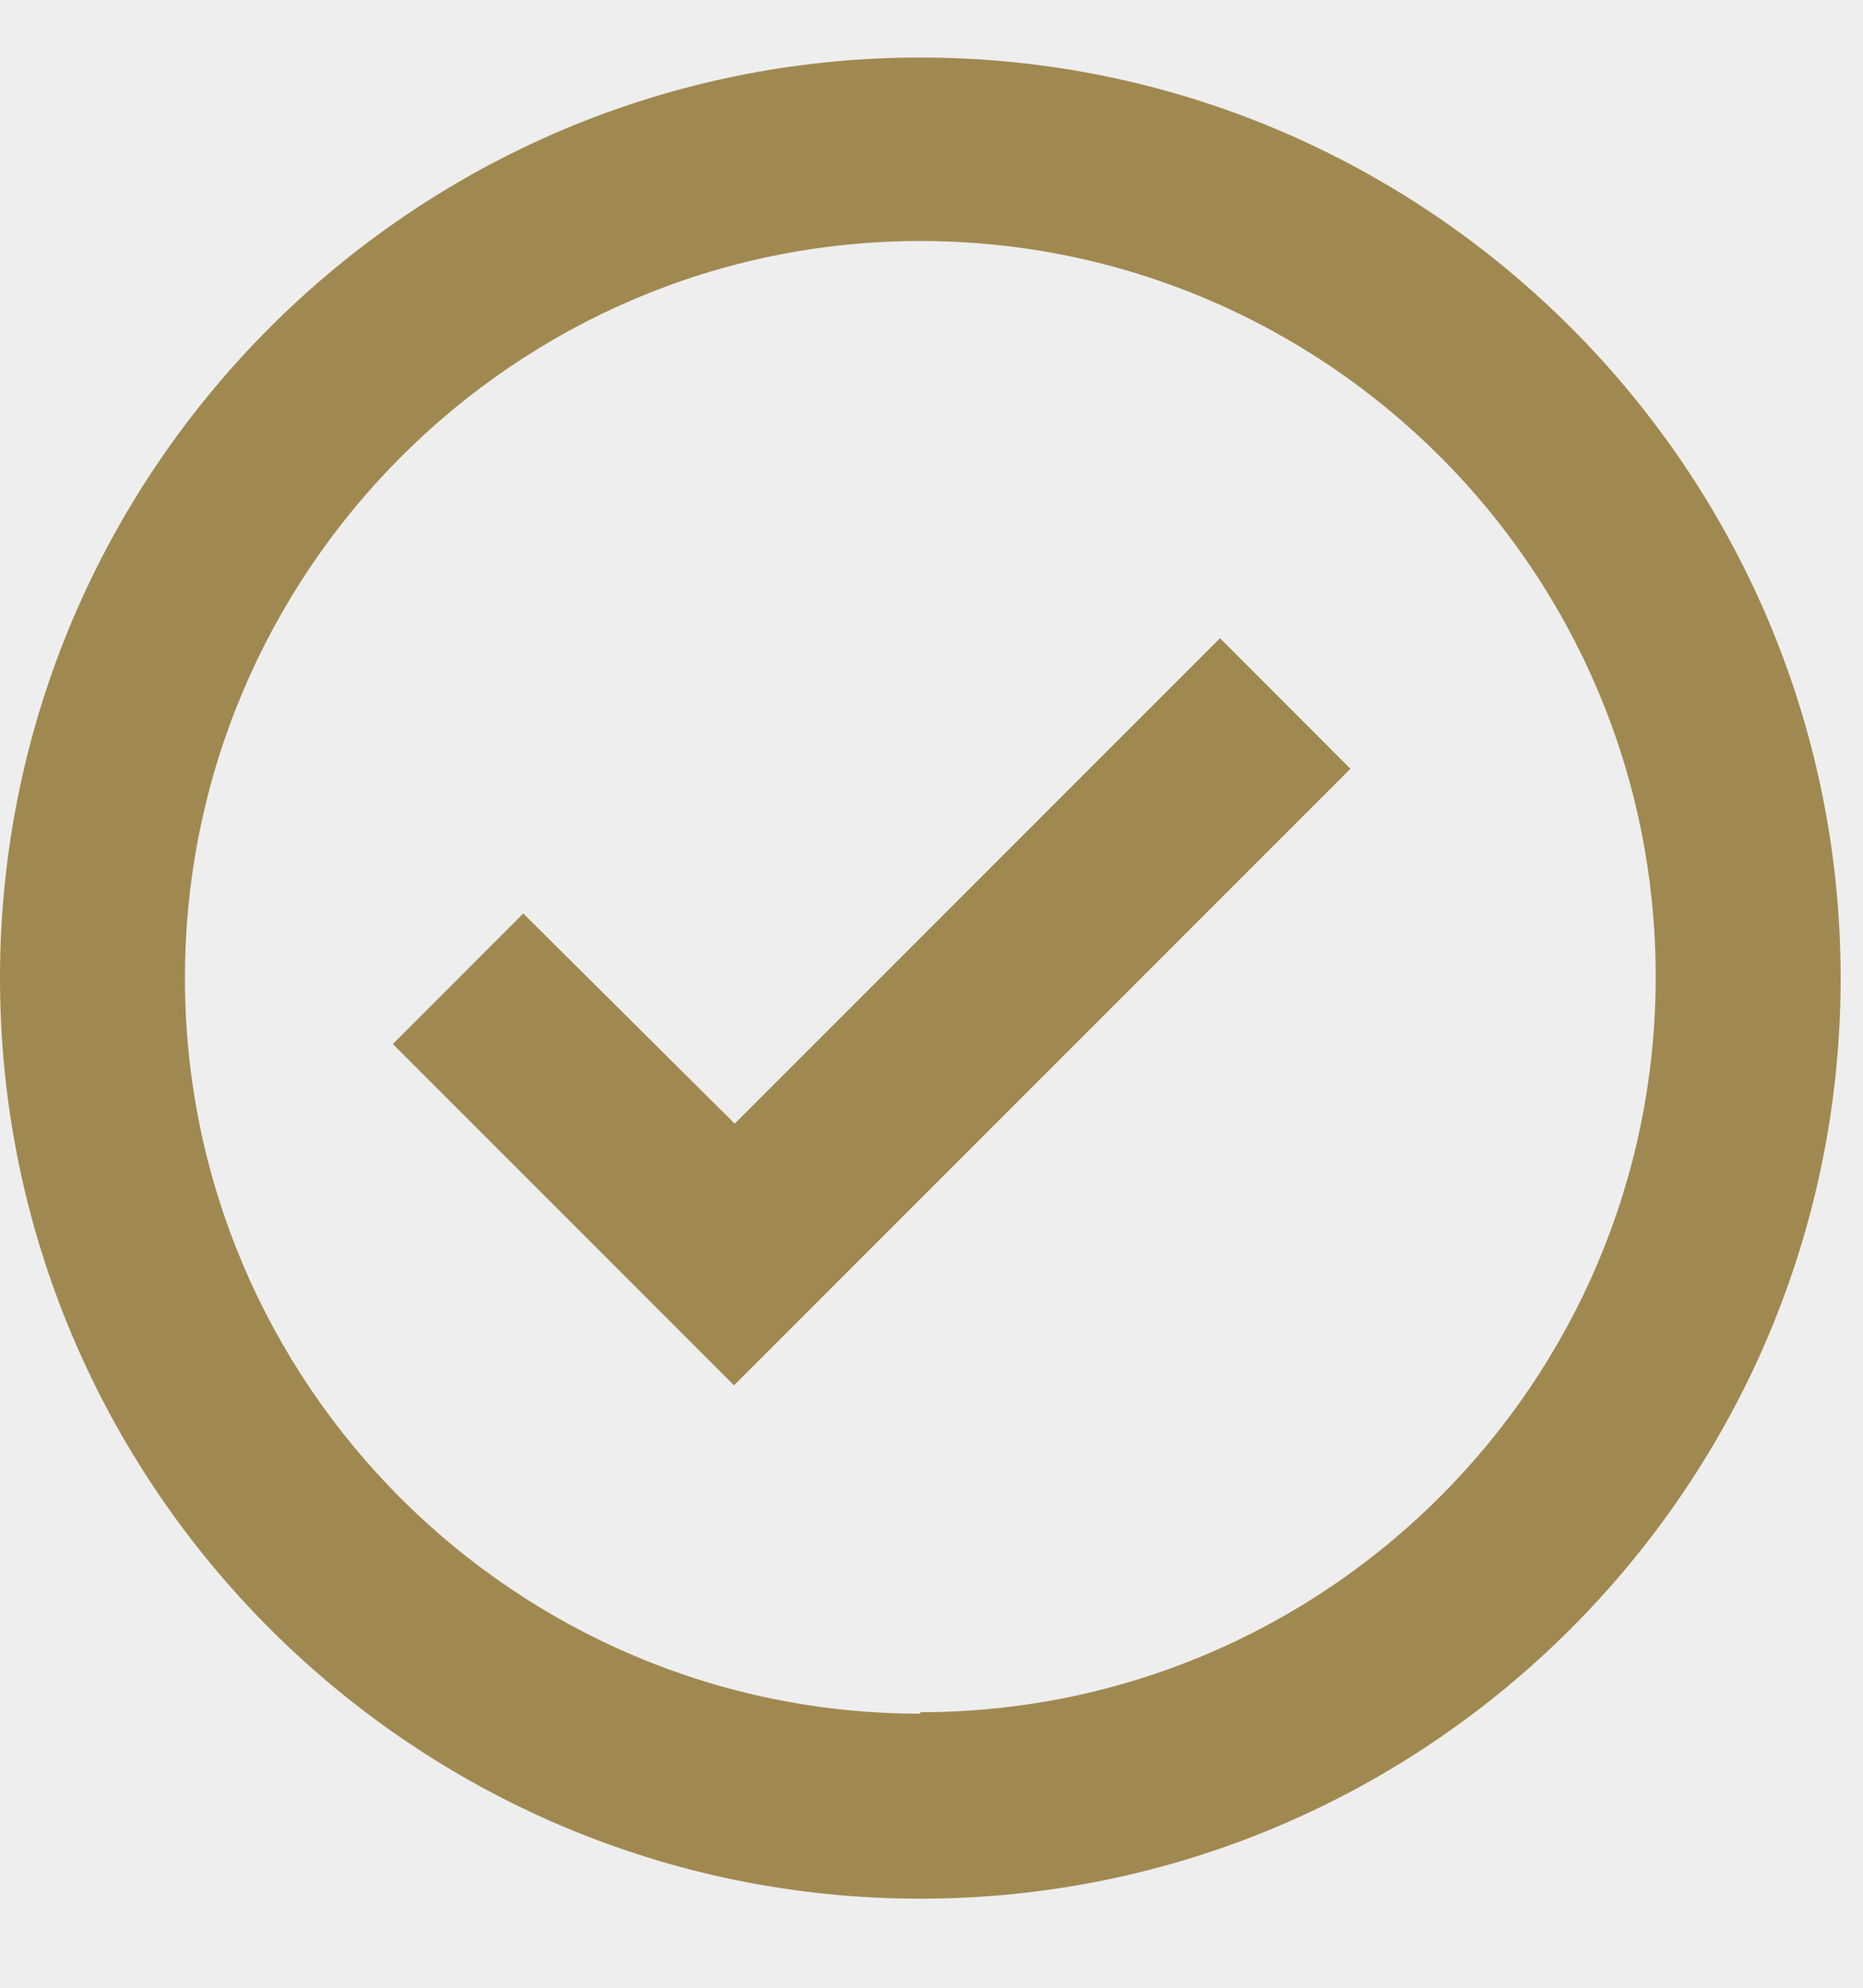 <svg width="15" height="16" viewBox="0 0 15 16" fill="none" xmlns="http://www.w3.org/2000/svg">
<rect width="15" height="16" fill="#D8D6D3"/>
<g id="Product Page" clip-path="url(#clip0_7208_57317)">
<g id="Ecommerce Product Header Section">
<g id="Product Header / 3 /">
<rect width="1440" height="1189" transform="translate(-762 -593)" fill="#EEEEEE"/>
<g id="Content">
<g id="Column">
<g id="Product Description">
<g id="Form">
<g id="Group 2">
<g id="Modo_de_isolamento" clip-path="url(#clip1_7208_57317)">
<path id="Vector" d="M7.41 0.463C3.324 0.463 0 3.787 0 7.873C0 11.959 3.324 15.283 7.41 15.283C11.496 15.283 14.82 11.959 14.82 7.873C14.82 3.787 11.496 0.463 7.41 0.463ZM7.41 13.794C4.144 13.794 1.489 11.139 1.489 7.873C1.489 4.606 4.144 1.94 7.41 1.94C10.677 1.94 13.331 4.595 13.331 7.861C13.331 11.128 10.677 13.782 7.41 13.782V13.794Z" fill="#A08950"/>
<path id="Vector_2" d="M5.921 9.05L4.213 7.353L3.163 8.404L5.91 11.151L10.873 6.188L9.823 5.137L5.898 9.062L5.921 9.05Z" fill="#A08950"/>
</g>
</g>
</g>
</g>
</g>
</g>
</g>
</g>
</g>
<defs>
<clipPath id="clip0_7208_57317">
<rect width="1440" height="10493" fill="white" transform="translate(-762 -678)"/>
</clipPath>
<clipPath id="clip1_7208_57317">
<rect width="14.82" height="14.82" fill="white" transform="translate(0 0.463)"/>
</clipPath>
</defs>
</svg>
